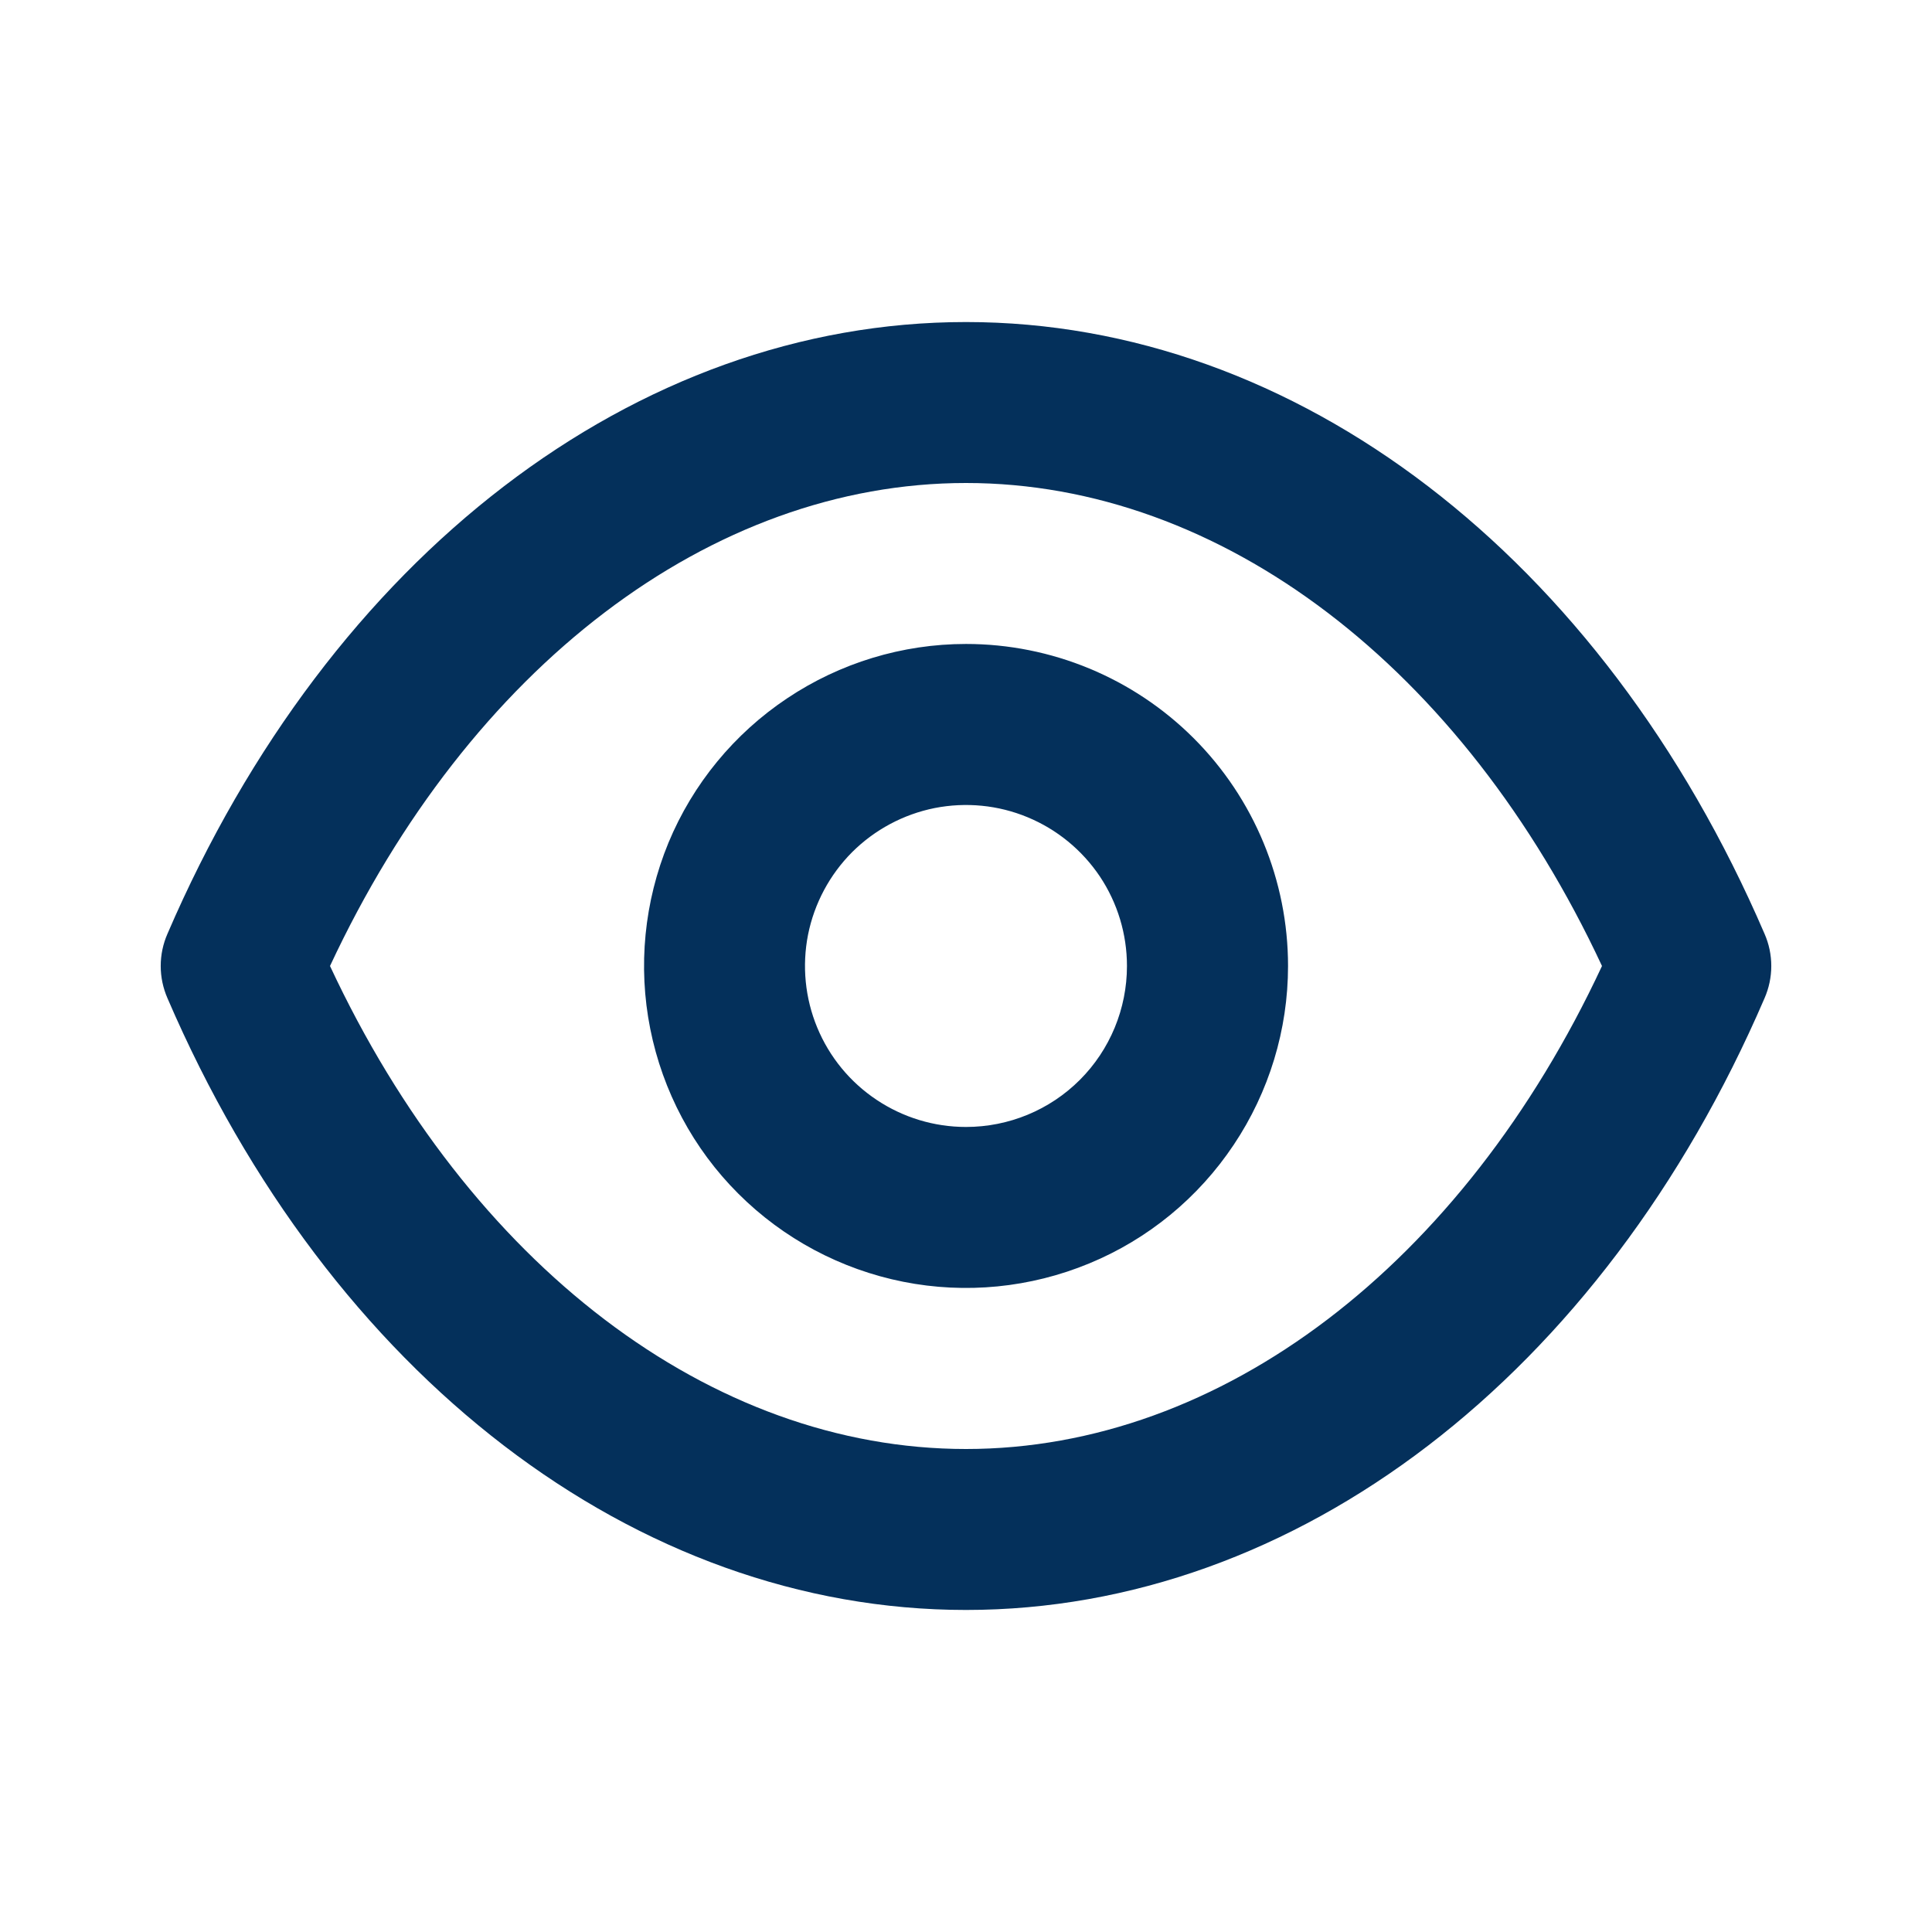 <svg width="16" height="16" viewBox="0 0 16 16" fill="none" xmlns="http://www.w3.org/2000/svg">
<path d="M14.613 7.733C13.267 4.606 10.733 2.667 8 2.667C5.267 2.667 2.733 4.606 1.387 7.733C1.35 7.817 1.331 7.908 1.331 8C1.331 8.092 1.35 8.182 1.387 8.267C2.733 11.393 5.267 13.333 8 13.333C10.733 13.333 13.267 11.393 14.613 8.267C14.65 8.182 14.669 8.092 14.669 8C14.669 7.908 14.65 7.817 14.613 7.733ZM8 12C5.887 12 3.887 10.473 2.733 8C3.887 5.527 5.887 4 8 4C10.113 4 12.113 5.527 13.267 8C12.113 10.473 10.113 12 8 12ZM8 5.333C7.473 5.333 6.957 5.49 6.519 5.783C6.08 6.076 5.738 6.492 5.536 6.979C5.335 7.467 5.282 8.003 5.385 8.52C5.488 9.037 5.741 9.513 6.114 9.885C6.487 10.258 6.963 10.512 7.48 10.615C7.997 10.718 8.533 10.665 9.021 10.463C9.508 10.262 9.924 9.92 10.217 9.481C10.51 9.043 10.667 8.527 10.667 8C10.667 7.293 10.386 6.614 9.886 6.114C9.386 5.614 8.707 5.333 8 5.333ZM8 9.333C7.736 9.333 7.479 9.255 7.259 9.108C7.04 8.962 6.869 8.754 6.768 8.51C6.667 8.266 6.641 7.998 6.692 7.74C6.744 7.481 6.871 7.244 7.057 7.057C7.244 6.871 7.481 6.744 7.74 6.692C7.999 6.641 8.267 6.667 8.51 6.768C8.754 6.869 8.962 7.04 9.109 7.259C9.255 7.478 9.333 7.736 9.333 8C9.333 8.353 9.193 8.693 8.943 8.943C8.693 9.193 8.354 9.333 8 9.333Z" fill="#04305B"/>
</svg>
